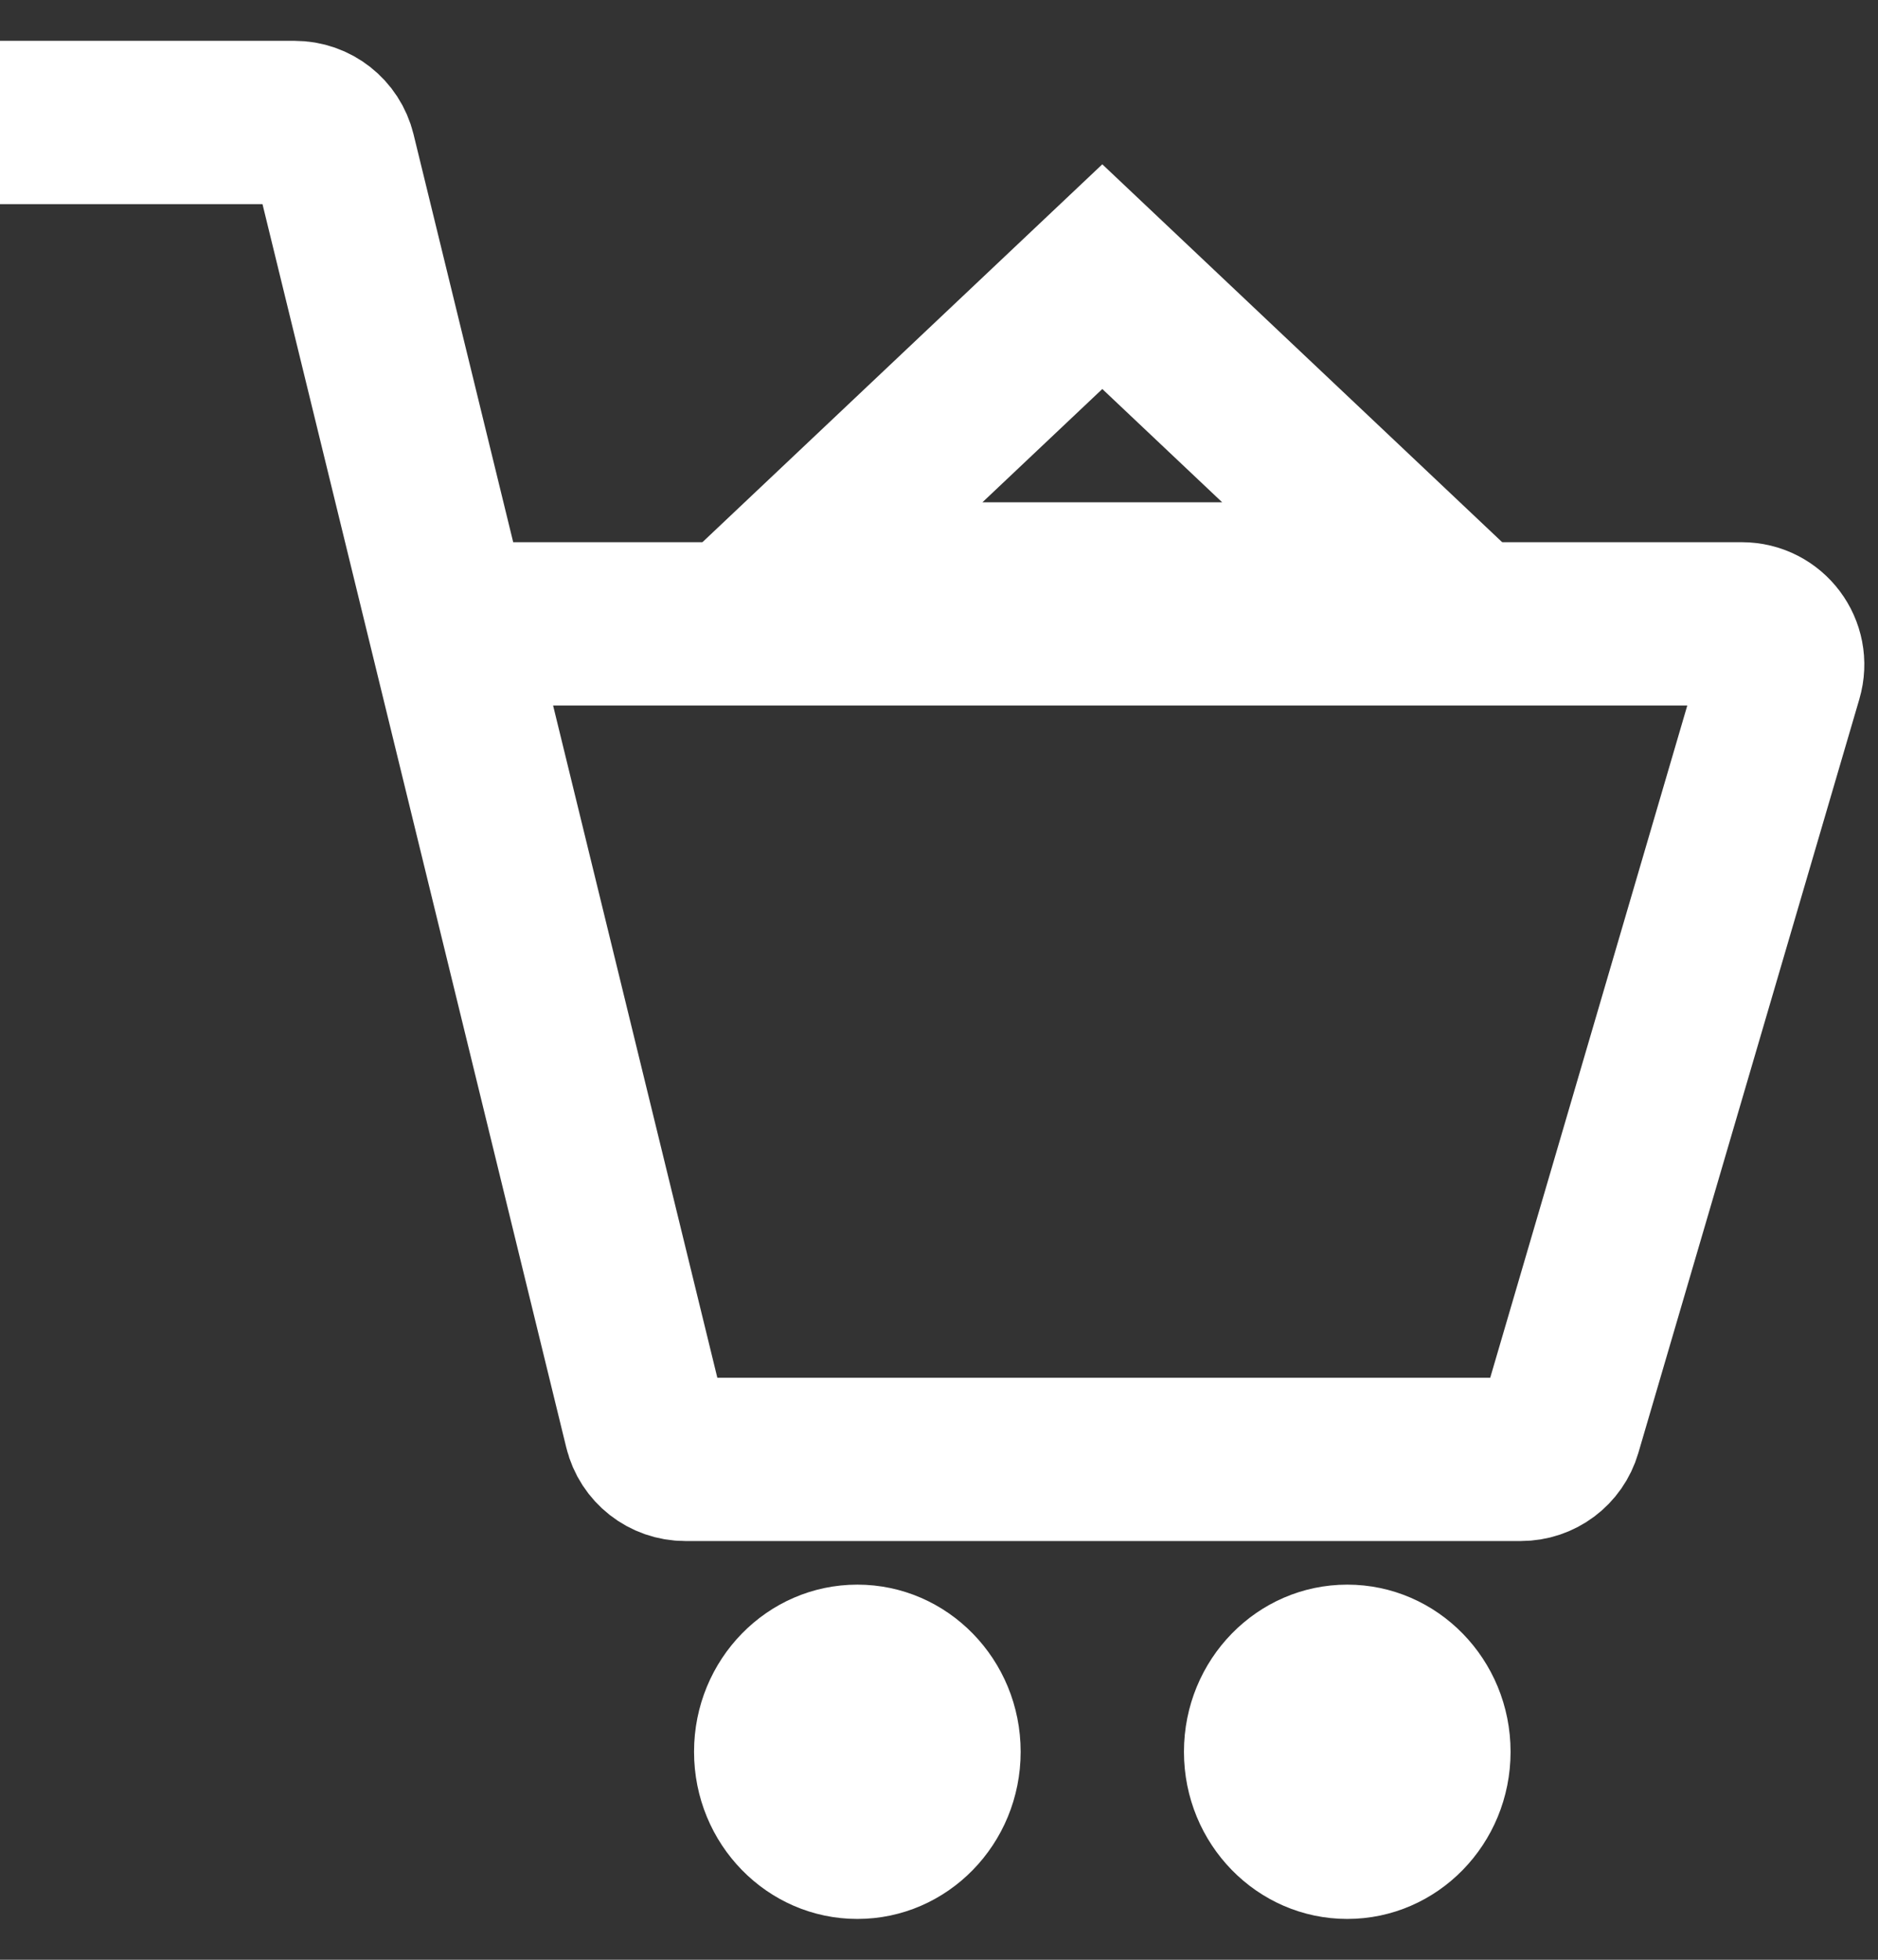 <svg width="23" height="24" viewBox="0 0 23 24" fill="none" xmlns="http://www.w3.org/2000/svg">
<rect x="0" y="0" width="23" height="24" fill="#333333" stroke="none"/>
<path d="M0 1.5H3.607C3.838 1.5 4.038 1.657 4.093 1.881L7.907 17.491C7.962 17.715 8.162 17.872 8.393 17.872H18.625C18.848 17.872 19.043 17.726 19.105 17.513L21.812 8.28C21.906 7.96 21.666 7.64 21.332 7.64H5.5" stroke="white" stroke-width="2"/>
<path d="M9.518 7.151L13.5 3.388L17.482 7.151H9.518Z" stroke="white" stroke-width="2"/>
<ellipse cx="10.5" cy="21.453" rx="2" ry="2.047" fill="white"/>
<ellipse cx="16.5" cy="21.453" rx="2" ry="2.047" fill="white"/>
</svg>
